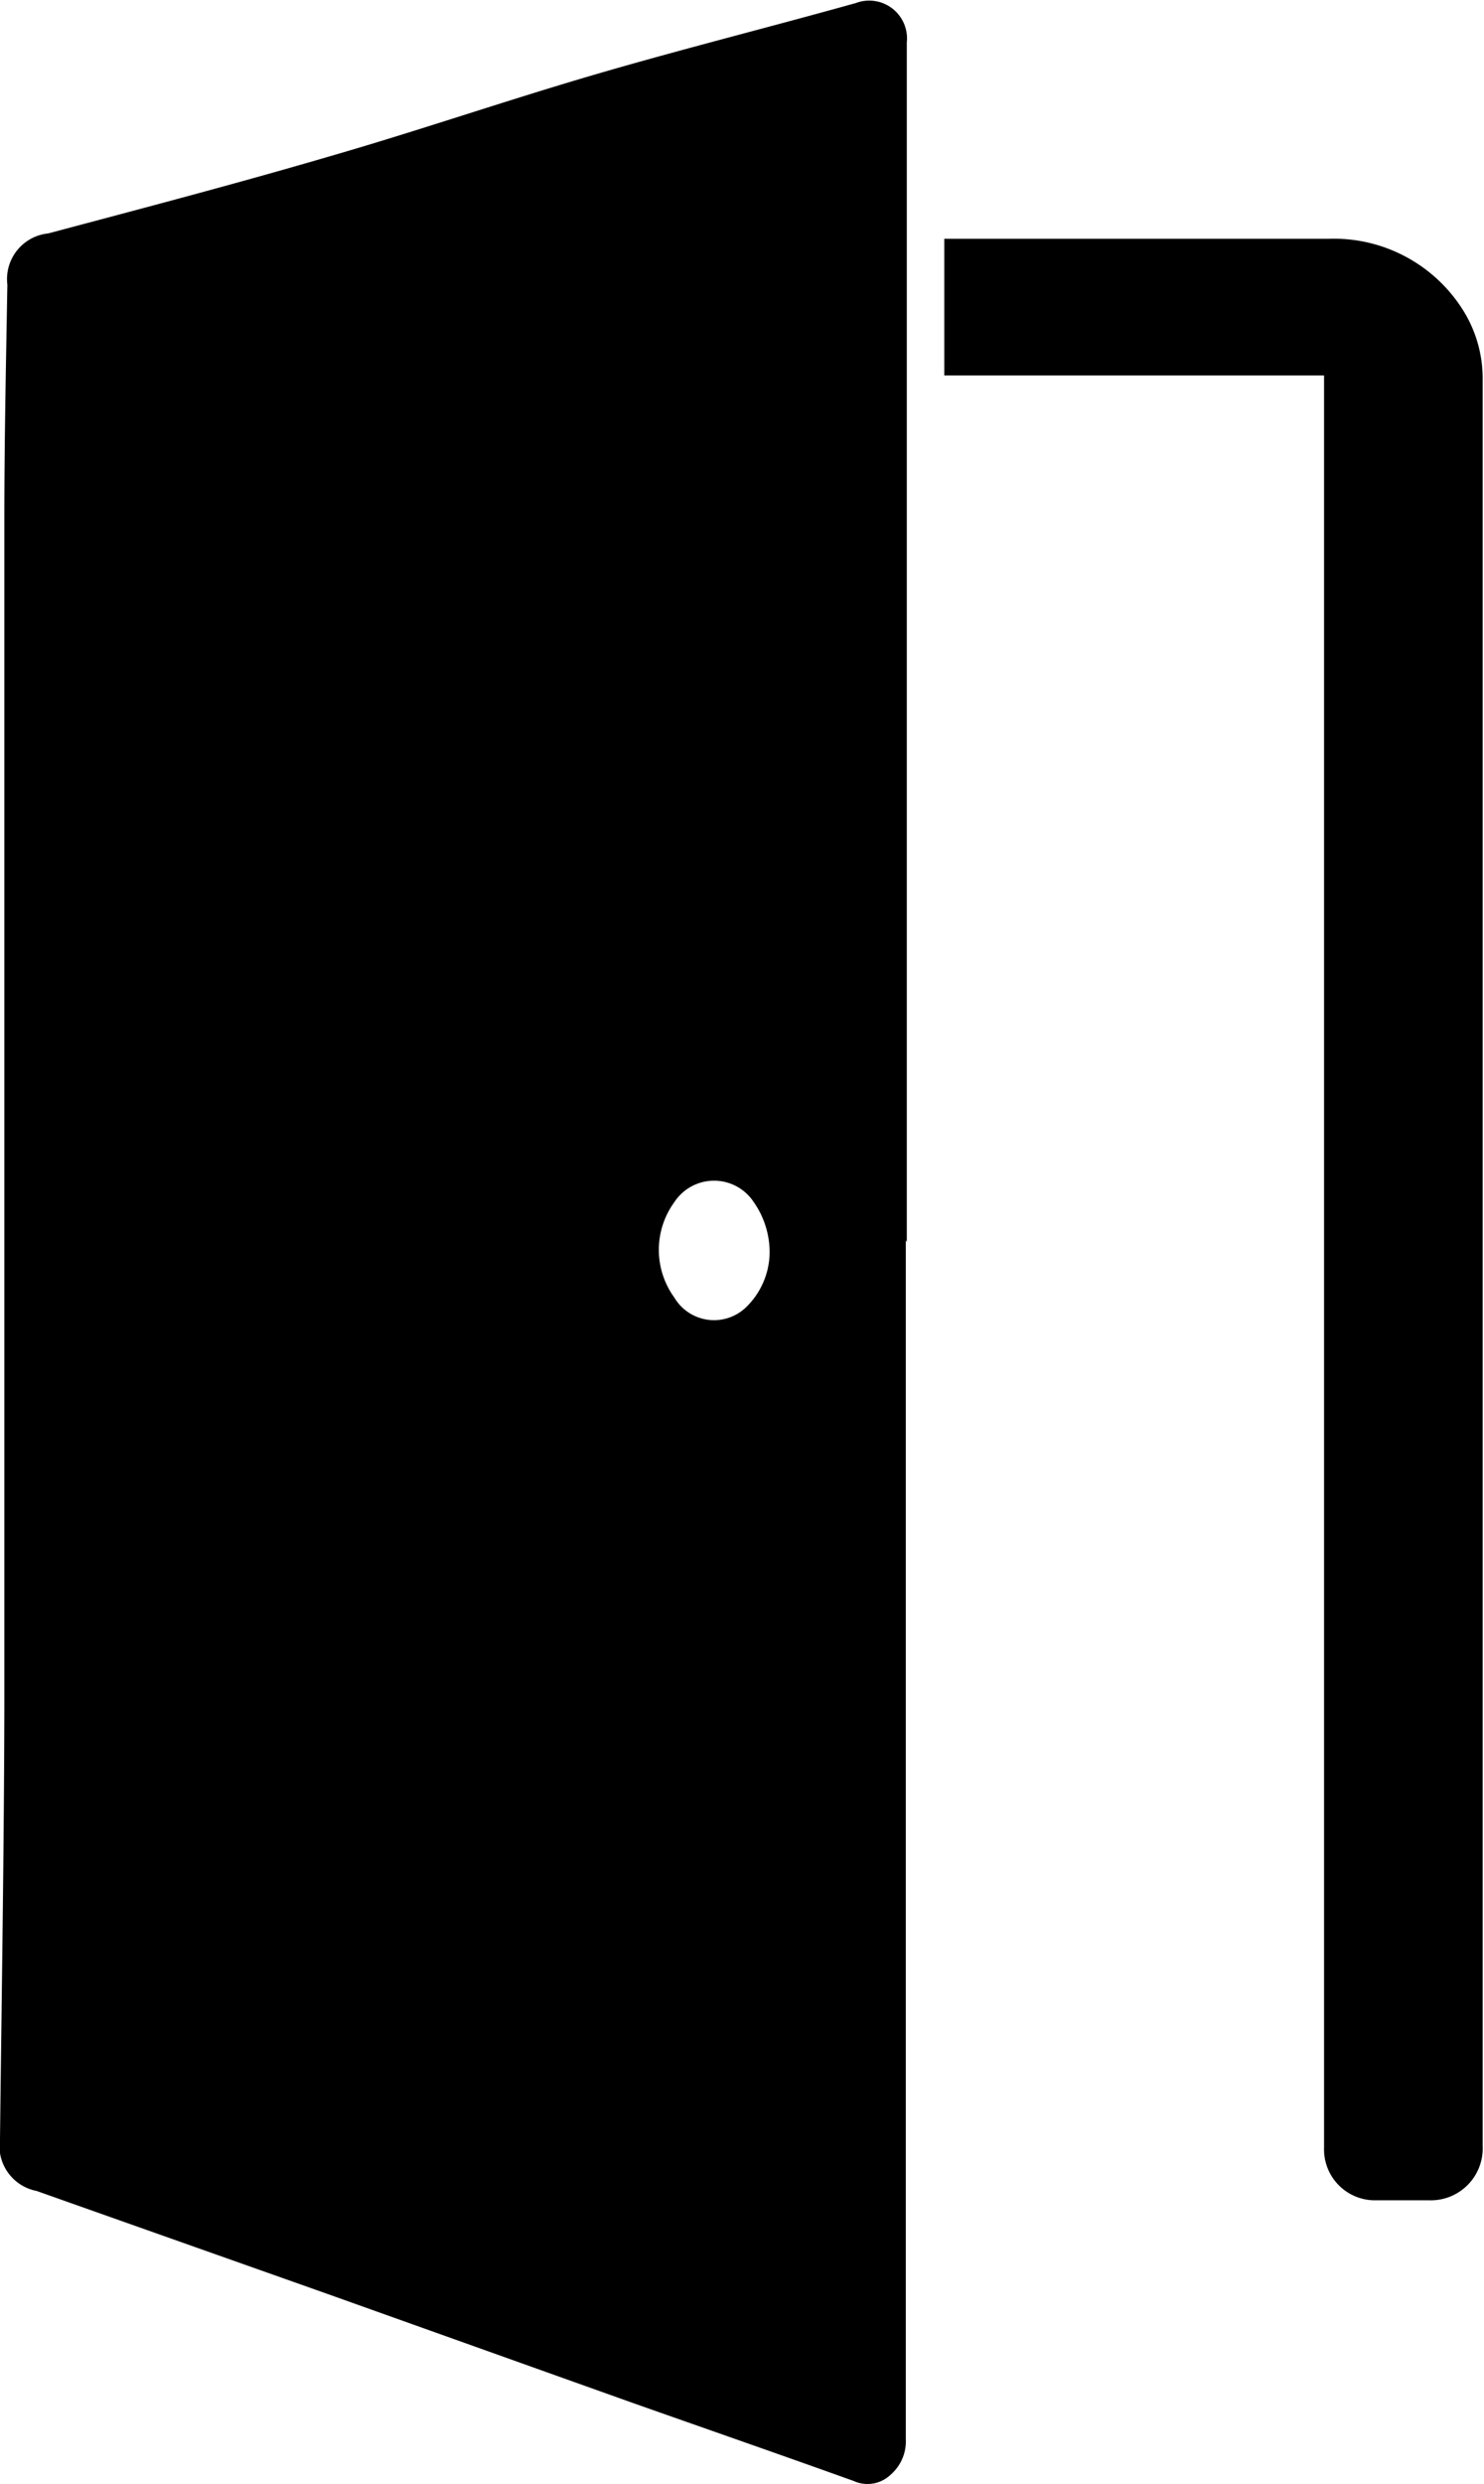 <svg id="Ebene_1" data-name="Ebene 1" xmlns="http://www.w3.org/2000/svg" viewBox="0 0 44.35 74.17"><title>Offene Tür</title><path d="M61.76,85.9v23.28c0,4.17,0,8.34,0,12.51a1.32,1.32,0,0,1-.46,1.08,1,1,0,0,1-1.1.18c-2.2-.79-4.42-1.56-6.63-2.34l-9.11-3.25-8.68-3.07a1.37,1.37,0,0,1-1.09-1.56c.05-4.28.12-8.57.13-12.86,0-6.16,0-12.33,0-18.5q0-8.5,0-17c0-2.34.05-4.68.09-7a1.37,1.37,0,0,1,1.22-1.53c2.82-.75,5.64-1.49,8.44-2.31,2.63-.76,5.22-1.65,7.85-2.42s5.24-1.42,7.85-2.15a1.13,1.13,0,0,1,1.52,1.18c0,4.28,0,8.55,0,12.82v23Zm-4.07.42a2.61,2.61,0,0,0-.47-1.55,1.42,1.42,0,0,0-2.38,0,2.42,2.42,0,0,0,0,2.84,1.38,1.38,0,0,0,2.14.3A2.31,2.31,0,0,0,57.69,86.32Z" transform="translate(-34.69 -48.87)"/><path d="M74.26,60.08H62.91V56l.35,0H74.4a4.56,4.56,0,0,1,4,2.11A3.84,3.84,0,0,1,79,60.19q0,10.19,0,20.37c0,.28,0,.56,0,.84v25.94c0,1.87,0,3.74,0,5.61a1.55,1.55,0,0,1-1.59,1.62c-.54,0-1.07,0-1.61,0A1.52,1.52,0,0,1,74.26,113V60.08Z" transform="translate(-34.69 -48.87)"/></svg>